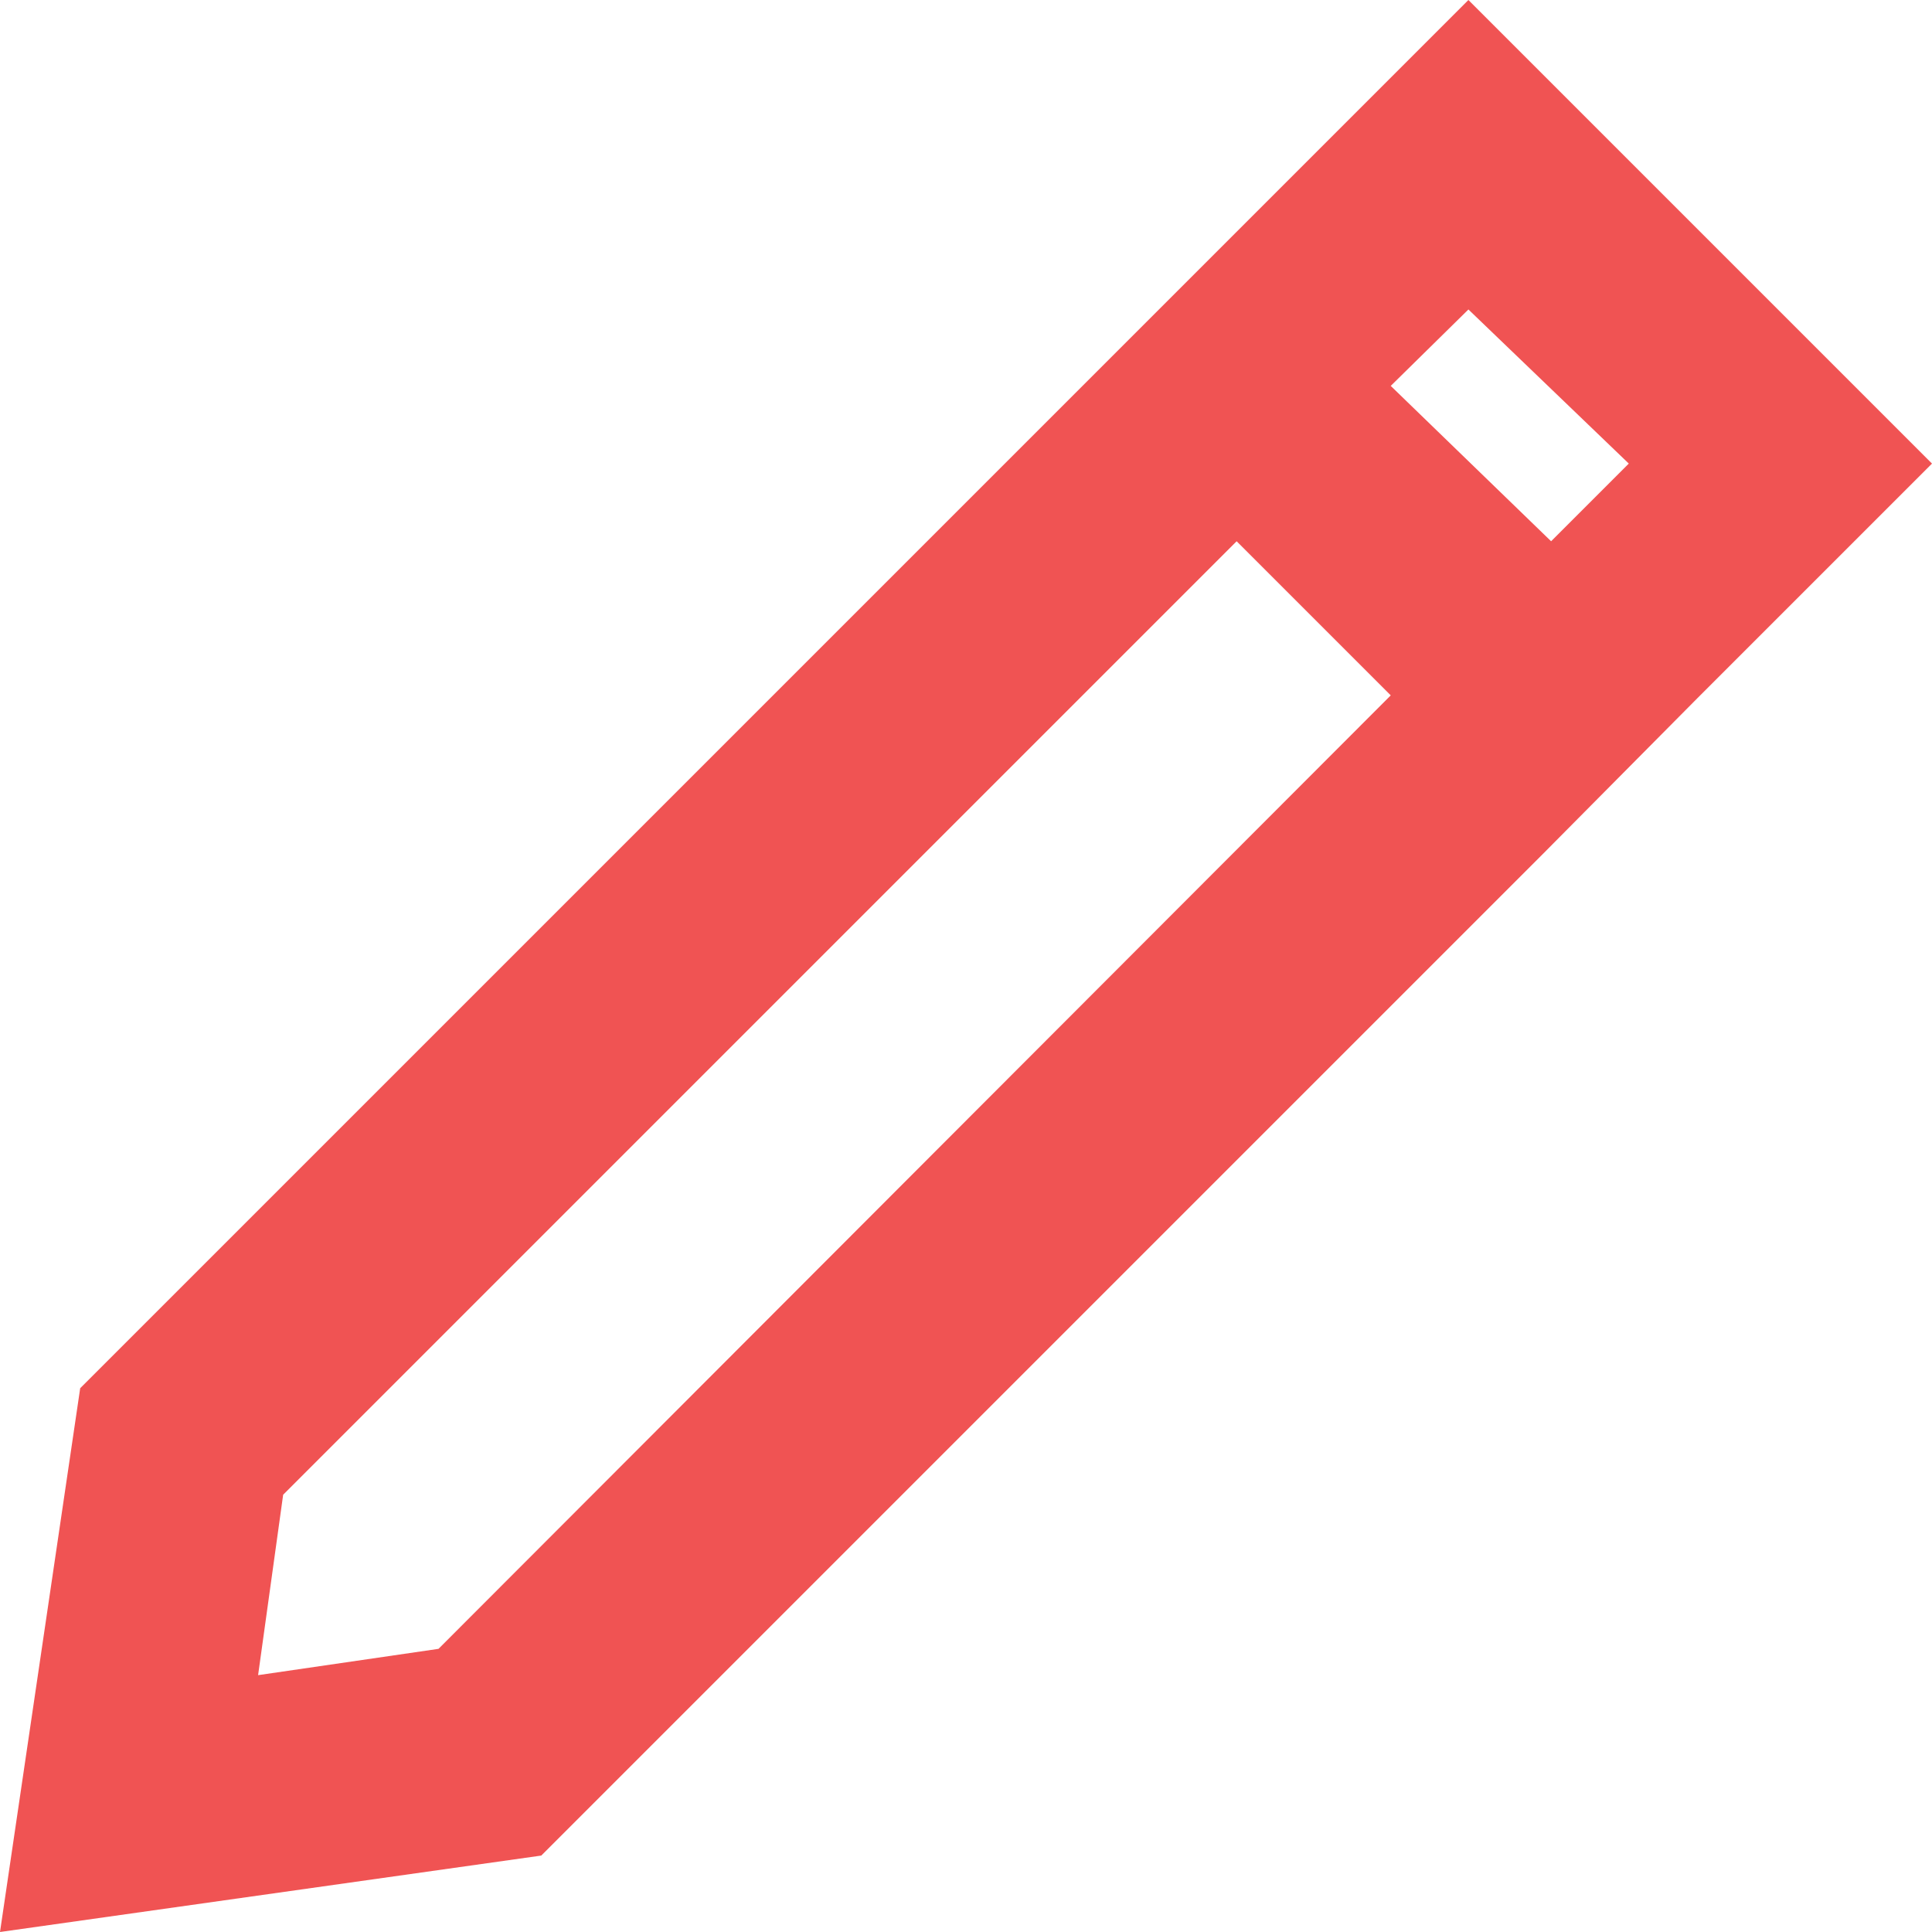 <svg xmlns="http://www.w3.org/2000/svg" viewBox="0 0 15.42 15.42"><defs><style>.cls-1{fill:#f05353;}</style></defs><title>资源 39</title><g id="图层_2" data-name="图层 2"><g id="图层_69" data-name="图层 69"><path class="cls-1" d="M11.72,0,9.87,1.85,8.64,3.08l-8,8L0,15.42l4.32-.61,8-8,1.23-1.24L15.42,3.7ZM3.5,13.16l-1.44.21.2-1.44L9.87,4.32,11.1,5.55ZM11.1,3.08l.62-.61L13,3.7l-.62.62Z"/></g></g></svg>